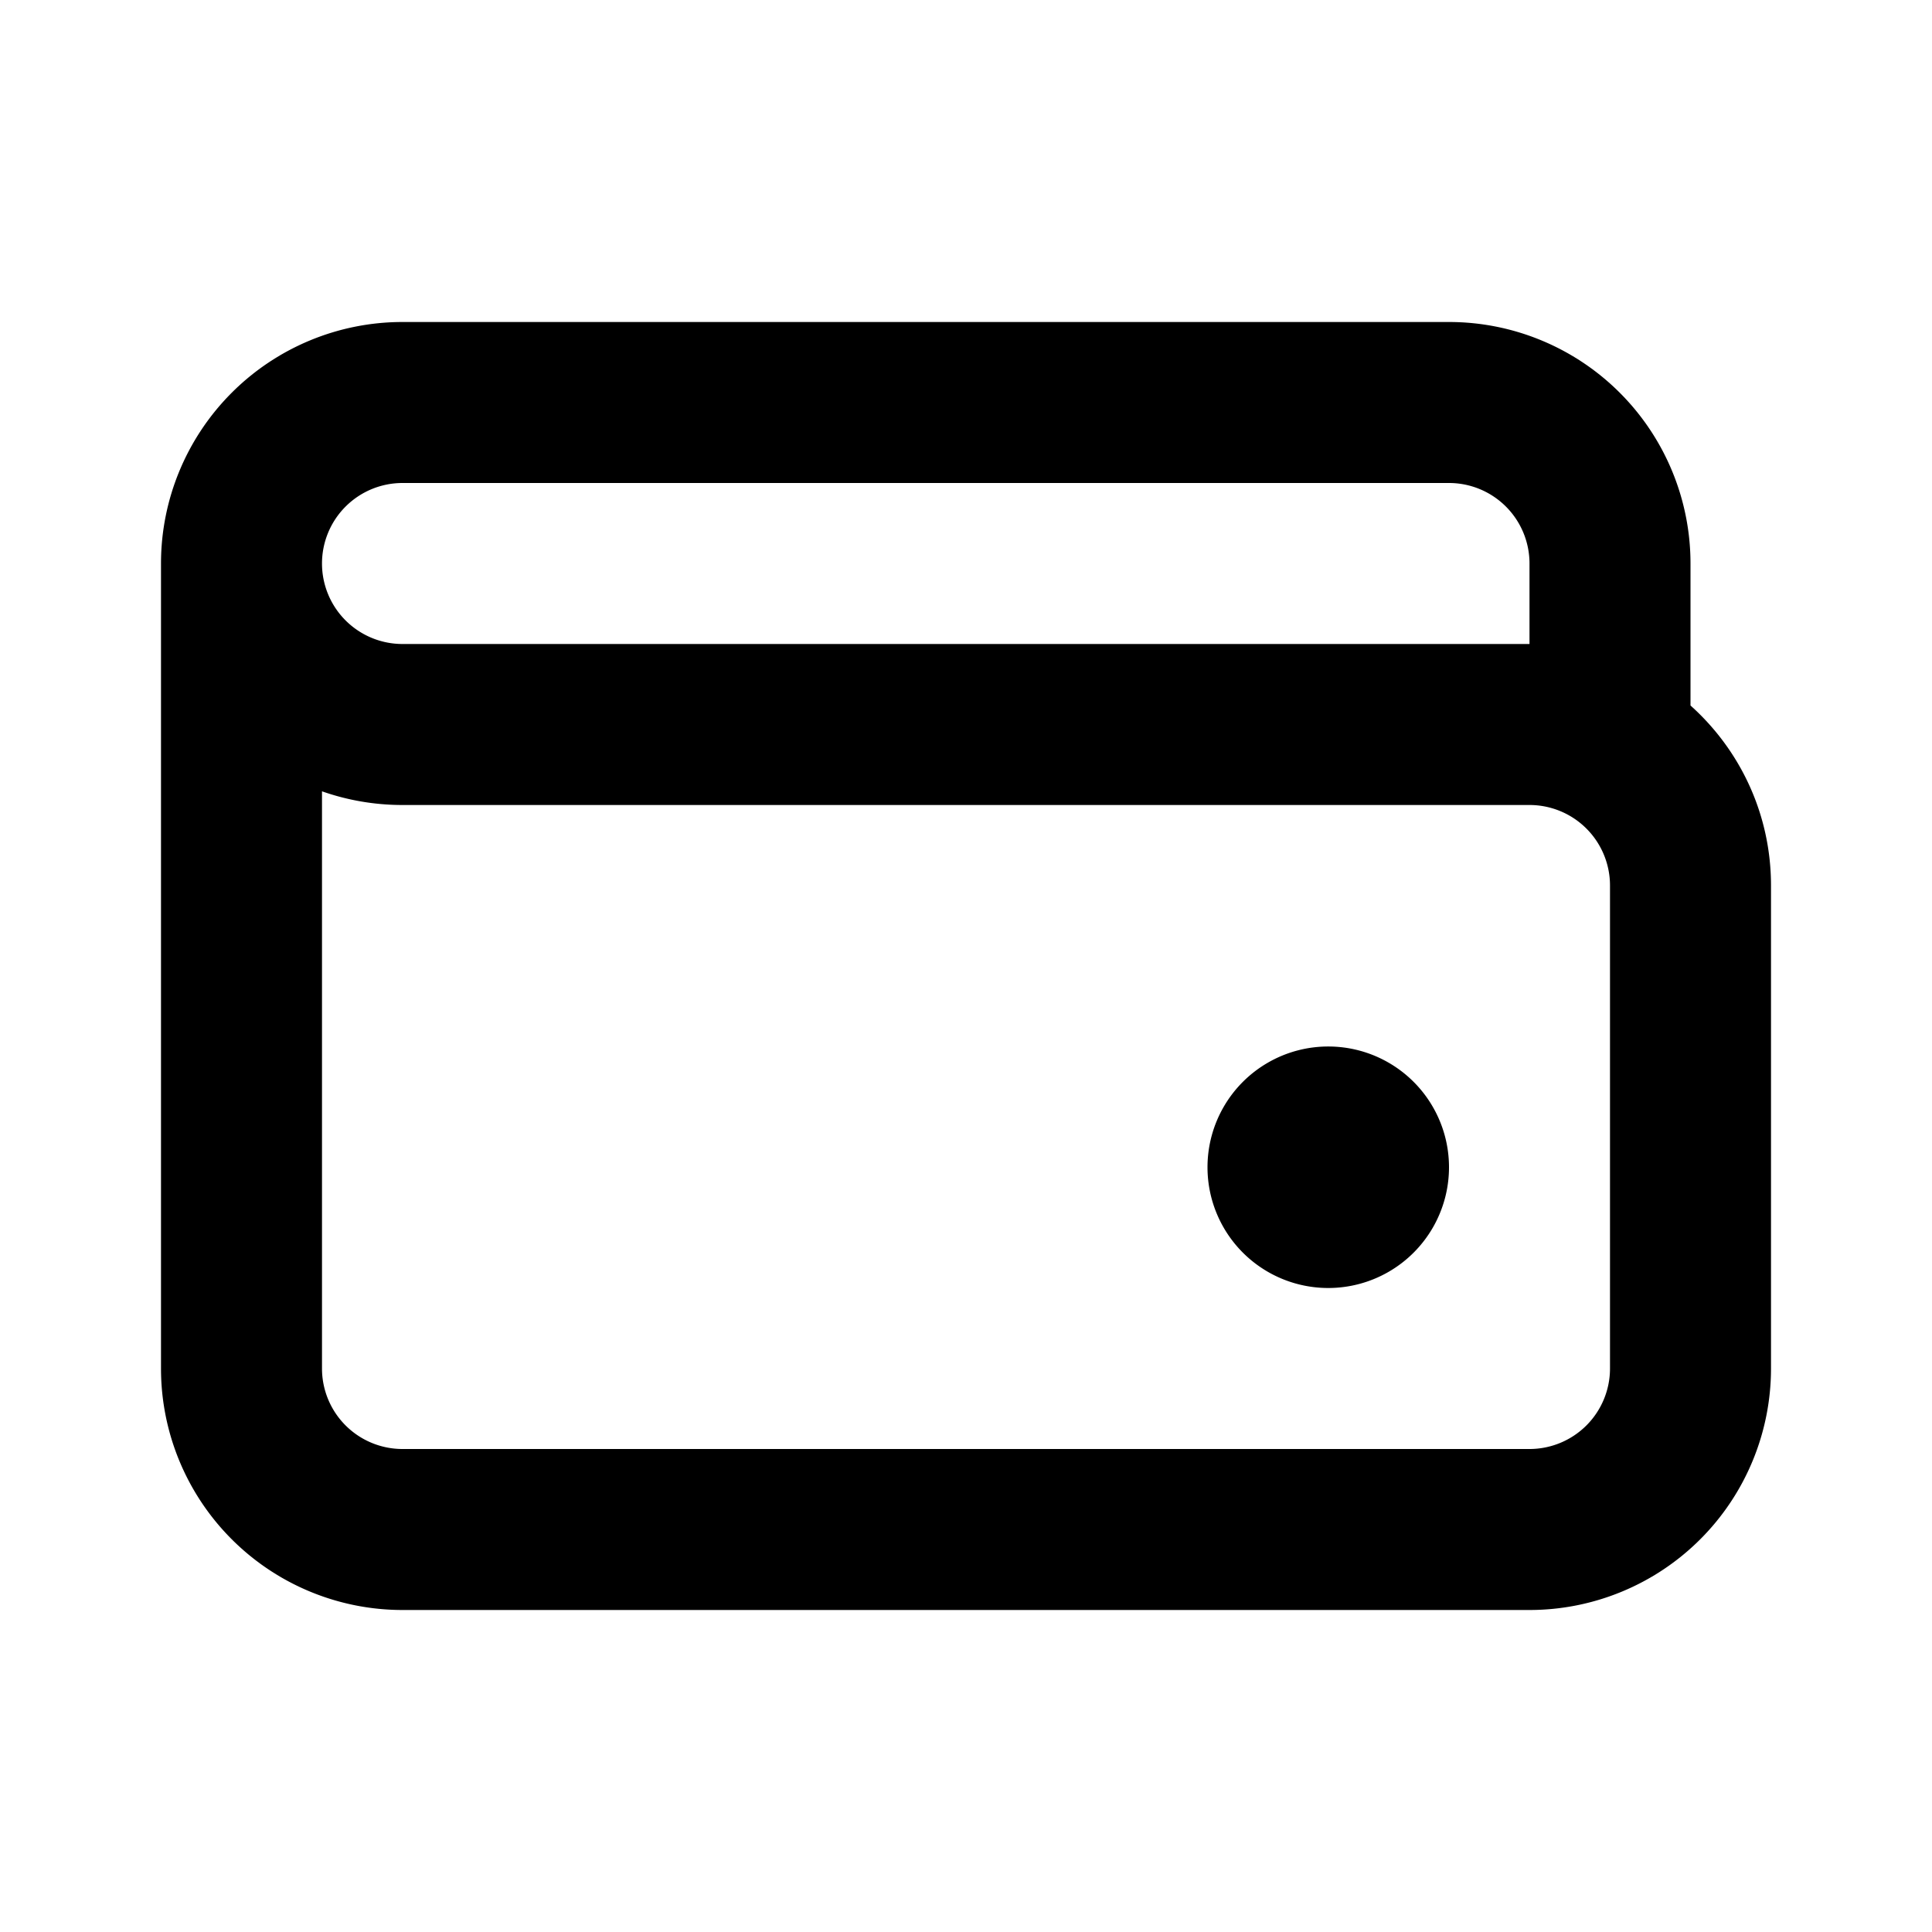 <svg width="24" height="24" fill="none" xmlns="http://www.w3.org/2000/svg"><path fill-rule="evenodd" clip-rule="evenodd" d="M2 7a3 3 0 013-3h13a3 3 0 013 3v1.764c.614.55 1 1.348 1 2.236v6a3 3 0 01-3 3H5a3 3 0 01-3-3V7zm2 2.83V17a1 1 0 001 1h14a1 1 0 001-1v-6a1 1 0 00-1-1H5c-.35 0-.687-.06-1-.17zM4 7a1 1 0 001 1h14V7a1 1 0 00-1-1H5a1 1 0 00-1 1z" fill="currentColor"/><path d="M18 14.5a1.5 1.5 0 11-3 0 1.5 1.5 0 013 0z" fill="currentColor"/></svg>